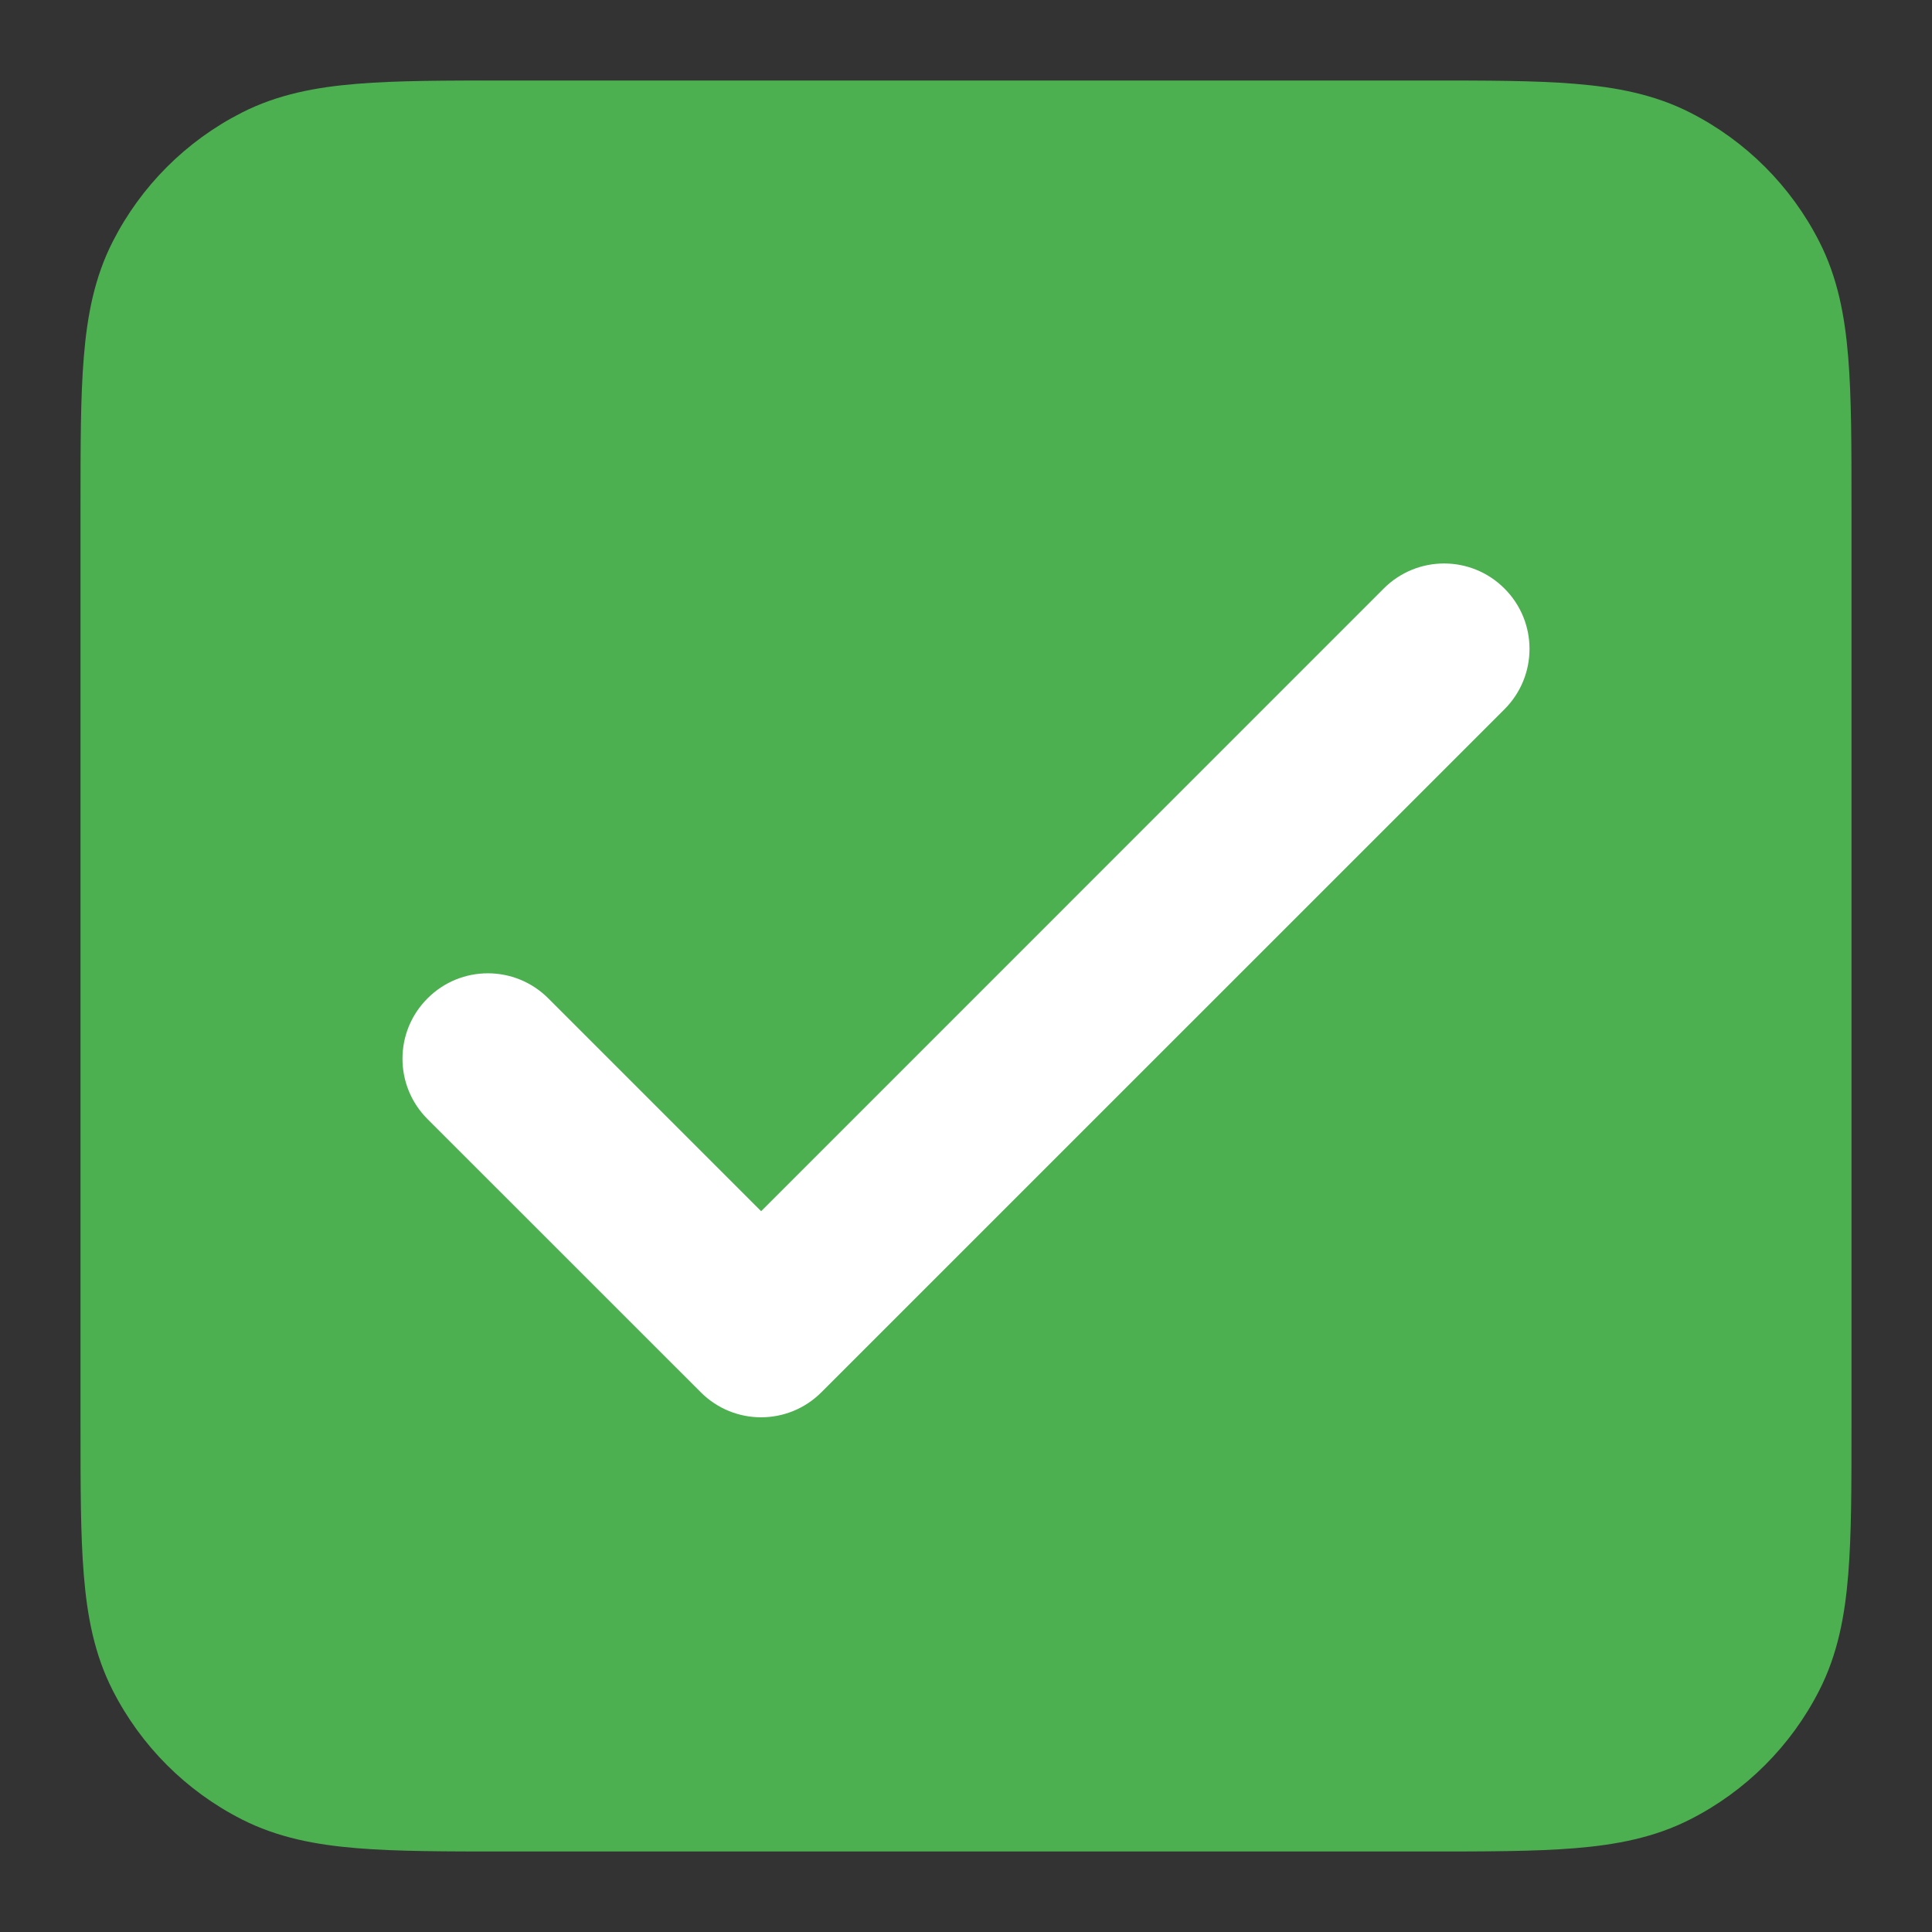 <svg width="24" height="24" viewBox="0 0 24 24" fill="none" xmlns="http://www.w3.org/2000/svg">
<rect x="0" y="0" width="24" height="24" fill="#333333" stroke="none"/>
<path d="M17.721 1H6.279C5.541 1 4.932 1 4.436 1.041C3.921 1.083 3.447 1.173 3.002 1.4C2.312 1.751 1.751 2.312 1.4 3.002C1.173 3.447 1.083 3.921 1.041 4.436C1 4.932 1 5.541 1 6.279V17.721C1 18.459 1 19.068 1.041 19.564C1.083 20.079 1.173 20.553 1.4 20.998C1.751 21.688 2.312 22.249 3.002 22.6C3.447 22.827 3.921 22.917 4.436 22.959C4.932 23 5.541 23 6.279 23H17.721C18.459 23 19.068 23 19.564 22.959C20.079 22.917 20.553 22.827 20.998 22.6C21.688 22.249 22.249 21.688 22.6 20.998C22.827 20.553 22.917 20.079 22.959 19.564C23 19.068 23 18.459 23 17.721V6.279C23 5.541 23 4.932 22.959 4.436C22.917 3.921 22.827 3.447 22.6 3.002C22.249 2.312 21.688 1.751 20.998 1.4C20.553 1.173 20.079 1.083 19.564 1.041C19.068 1 18.459 1 17.721 1Z" fill="#4CAF50"/>
<path fill-rule="evenodd" clip-rule="evenodd" d="M18.689 7.311C19.104 7.725 19.104 8.396 18.689 8.811L10.204 17.295C9.79 17.71 9.119 17.71 8.705 17.295L5.311 13.902C4.896 13.487 4.896 12.816 5.311 12.402C5.725 11.987 6.396 11.987 6.811 12.402L9.455 15.046L17.189 7.311C17.604 6.896 18.275 6.896 18.689 7.311Z" fill="white"/>
</svg>
